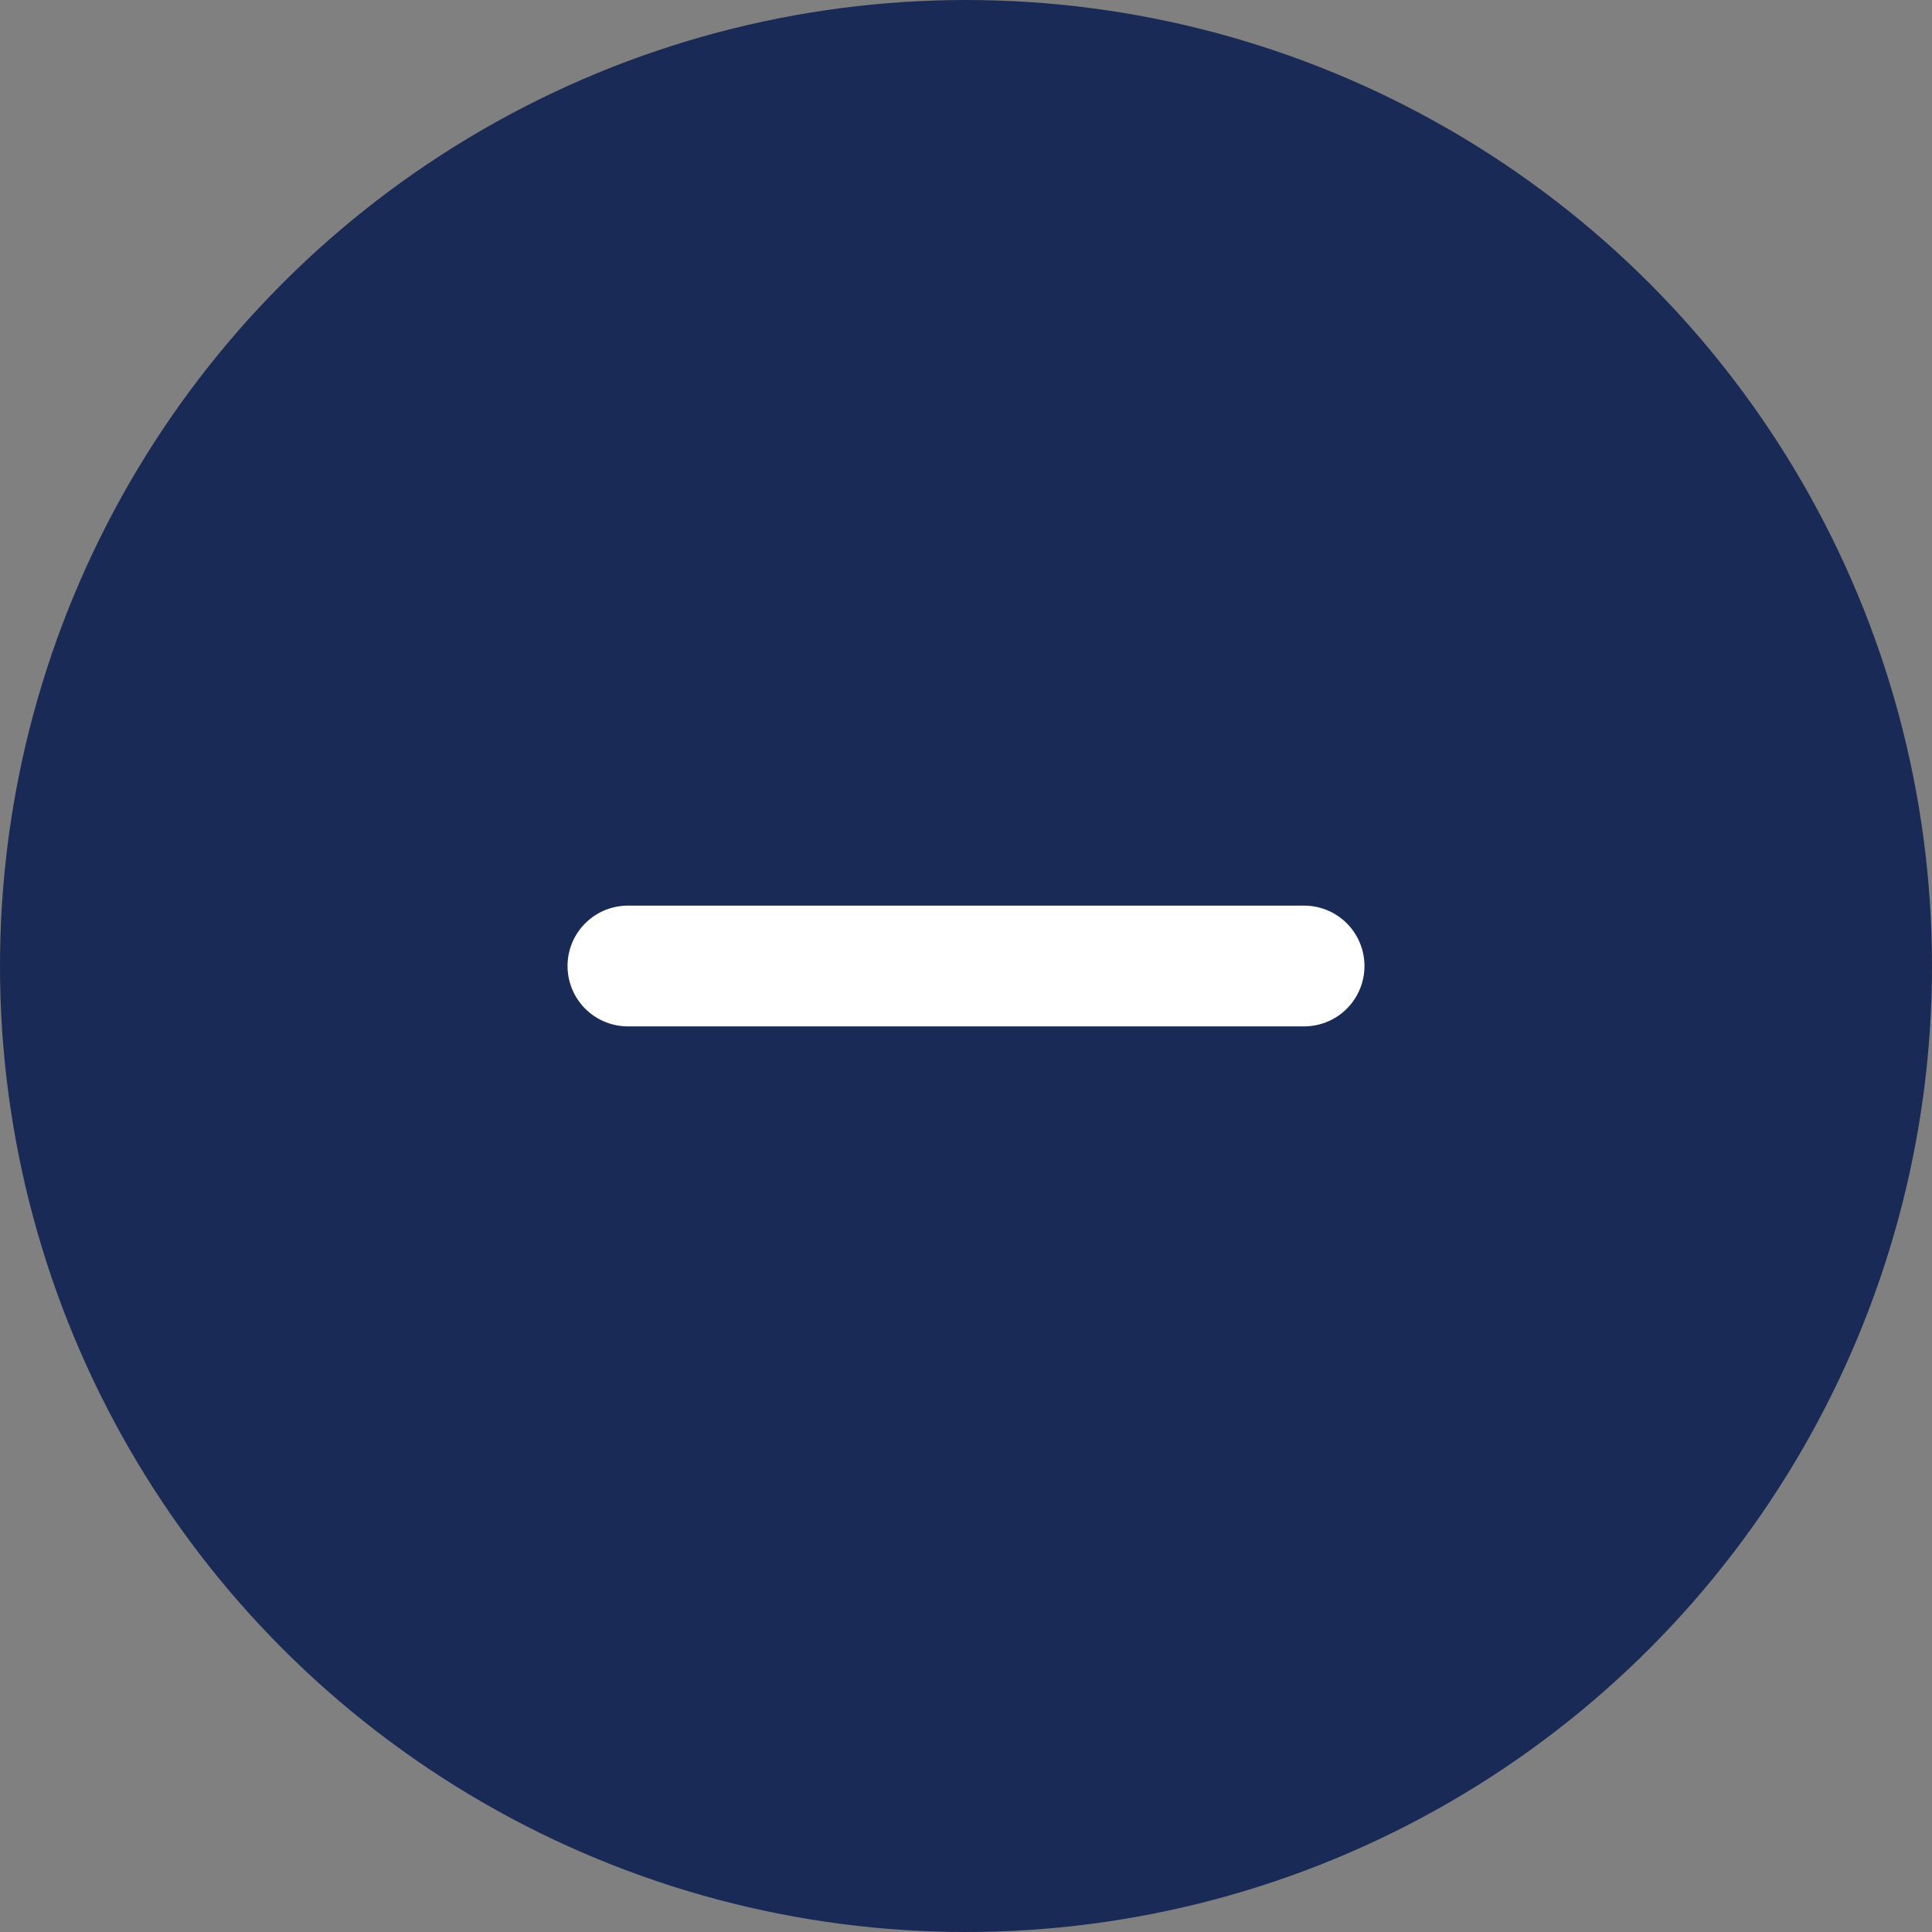 <svg width="40" height="40" viewBox="0 0 40 40" fill="none" xmlns="http://www.w3.org/2000/svg">
<rect x="0" y="0" width="40" height="40" fill="#808080" stroke="none"/>
<circle cx="20" cy="20" r="19" fill="#192A56" stroke="#192A56" stroke-width="2"/>
<path d="M13 20H27" stroke="white" stroke-width="2.5" stroke-linecap="round" stroke-linejoin="round"/>
</svg>
